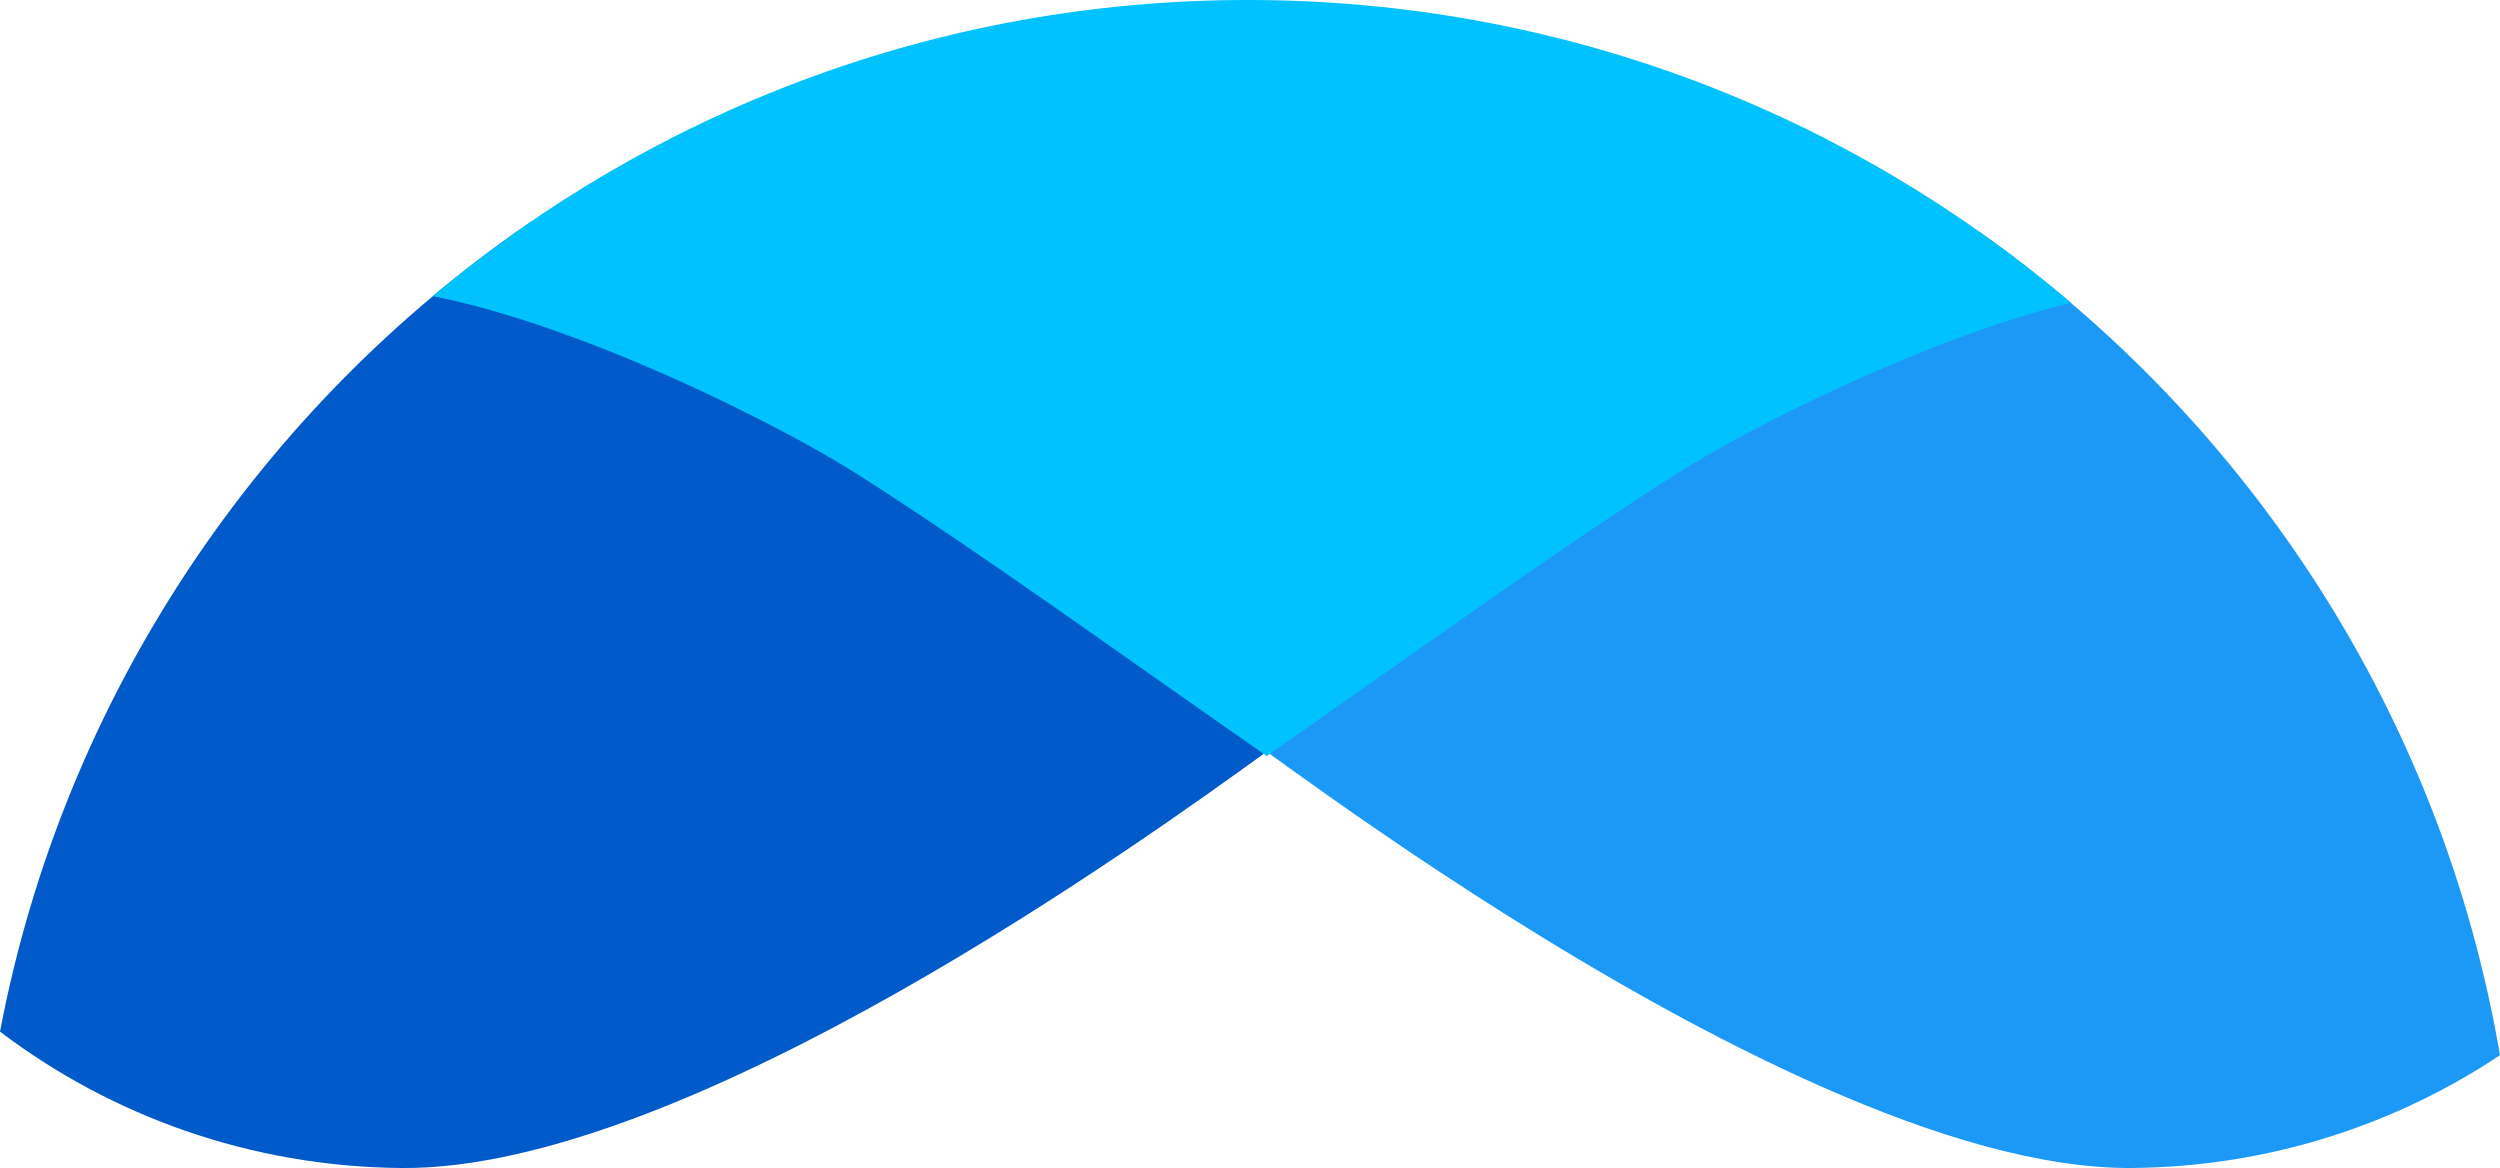 <svg version="1.1" id="图层_1" x="0px" y="0px" width="177.117px" height="82.75px" viewBox="0 0 177.117 82.75" enable-background="new 0 0 177.117 82.75" xml:space="preserve" xmlns="http://www.w3.org/2000/svg" xmlns:xlink="http://www.w3.org/1999/xlink" xmlns:xml="http://www.w3.org/XML/1998/namespace">
  <path fill="#005ACA" d="M37.63,15.703C18.391,28.88,4.519,49.323,0,73.088c7.892,5.978,17.73,9.559,28.402,9.662
	c20.347,0.201,53.357-23.737,61.146-29.358C79.24,44.545,69.345,35.69,60.719,28.92C56.359,25.5,46.7,19.378,37.63,15.703z" class="color c1"/>
  <path fill="#1C99F7" d="M140.192,16.396c-8.565,3.715-17.338,9.311-21.433,12.523c-8.682,6.813-18.645,15.736-29.021,24.637
	c-10.377-8.899,35.61,29.446,61.338,29.192c9.631-0.094,18.582-3.025,26.039-7.99C173.011,50.702,159.354,29.906,140.192,16.396z" class="color c2"/>
  <path fill="#00C2FF" d="M118.759,33.579c5.154-3.279,17.722-9.63,27.957-12.13c0.002,0,0.002-0.001,0.004-0.002
	C131.014,8.072,110.653,0,88.406,0C66.42,0,46.279,7.888,30.648,20.981c10.553,2.061,24.556,9.089,30.07,12.598
	c8.68,5.524,18.644,12.761,29.021,19.978C100.117,46.34,110.08,39.104,118.759,33.579z" class="color c3"/>
</svg>